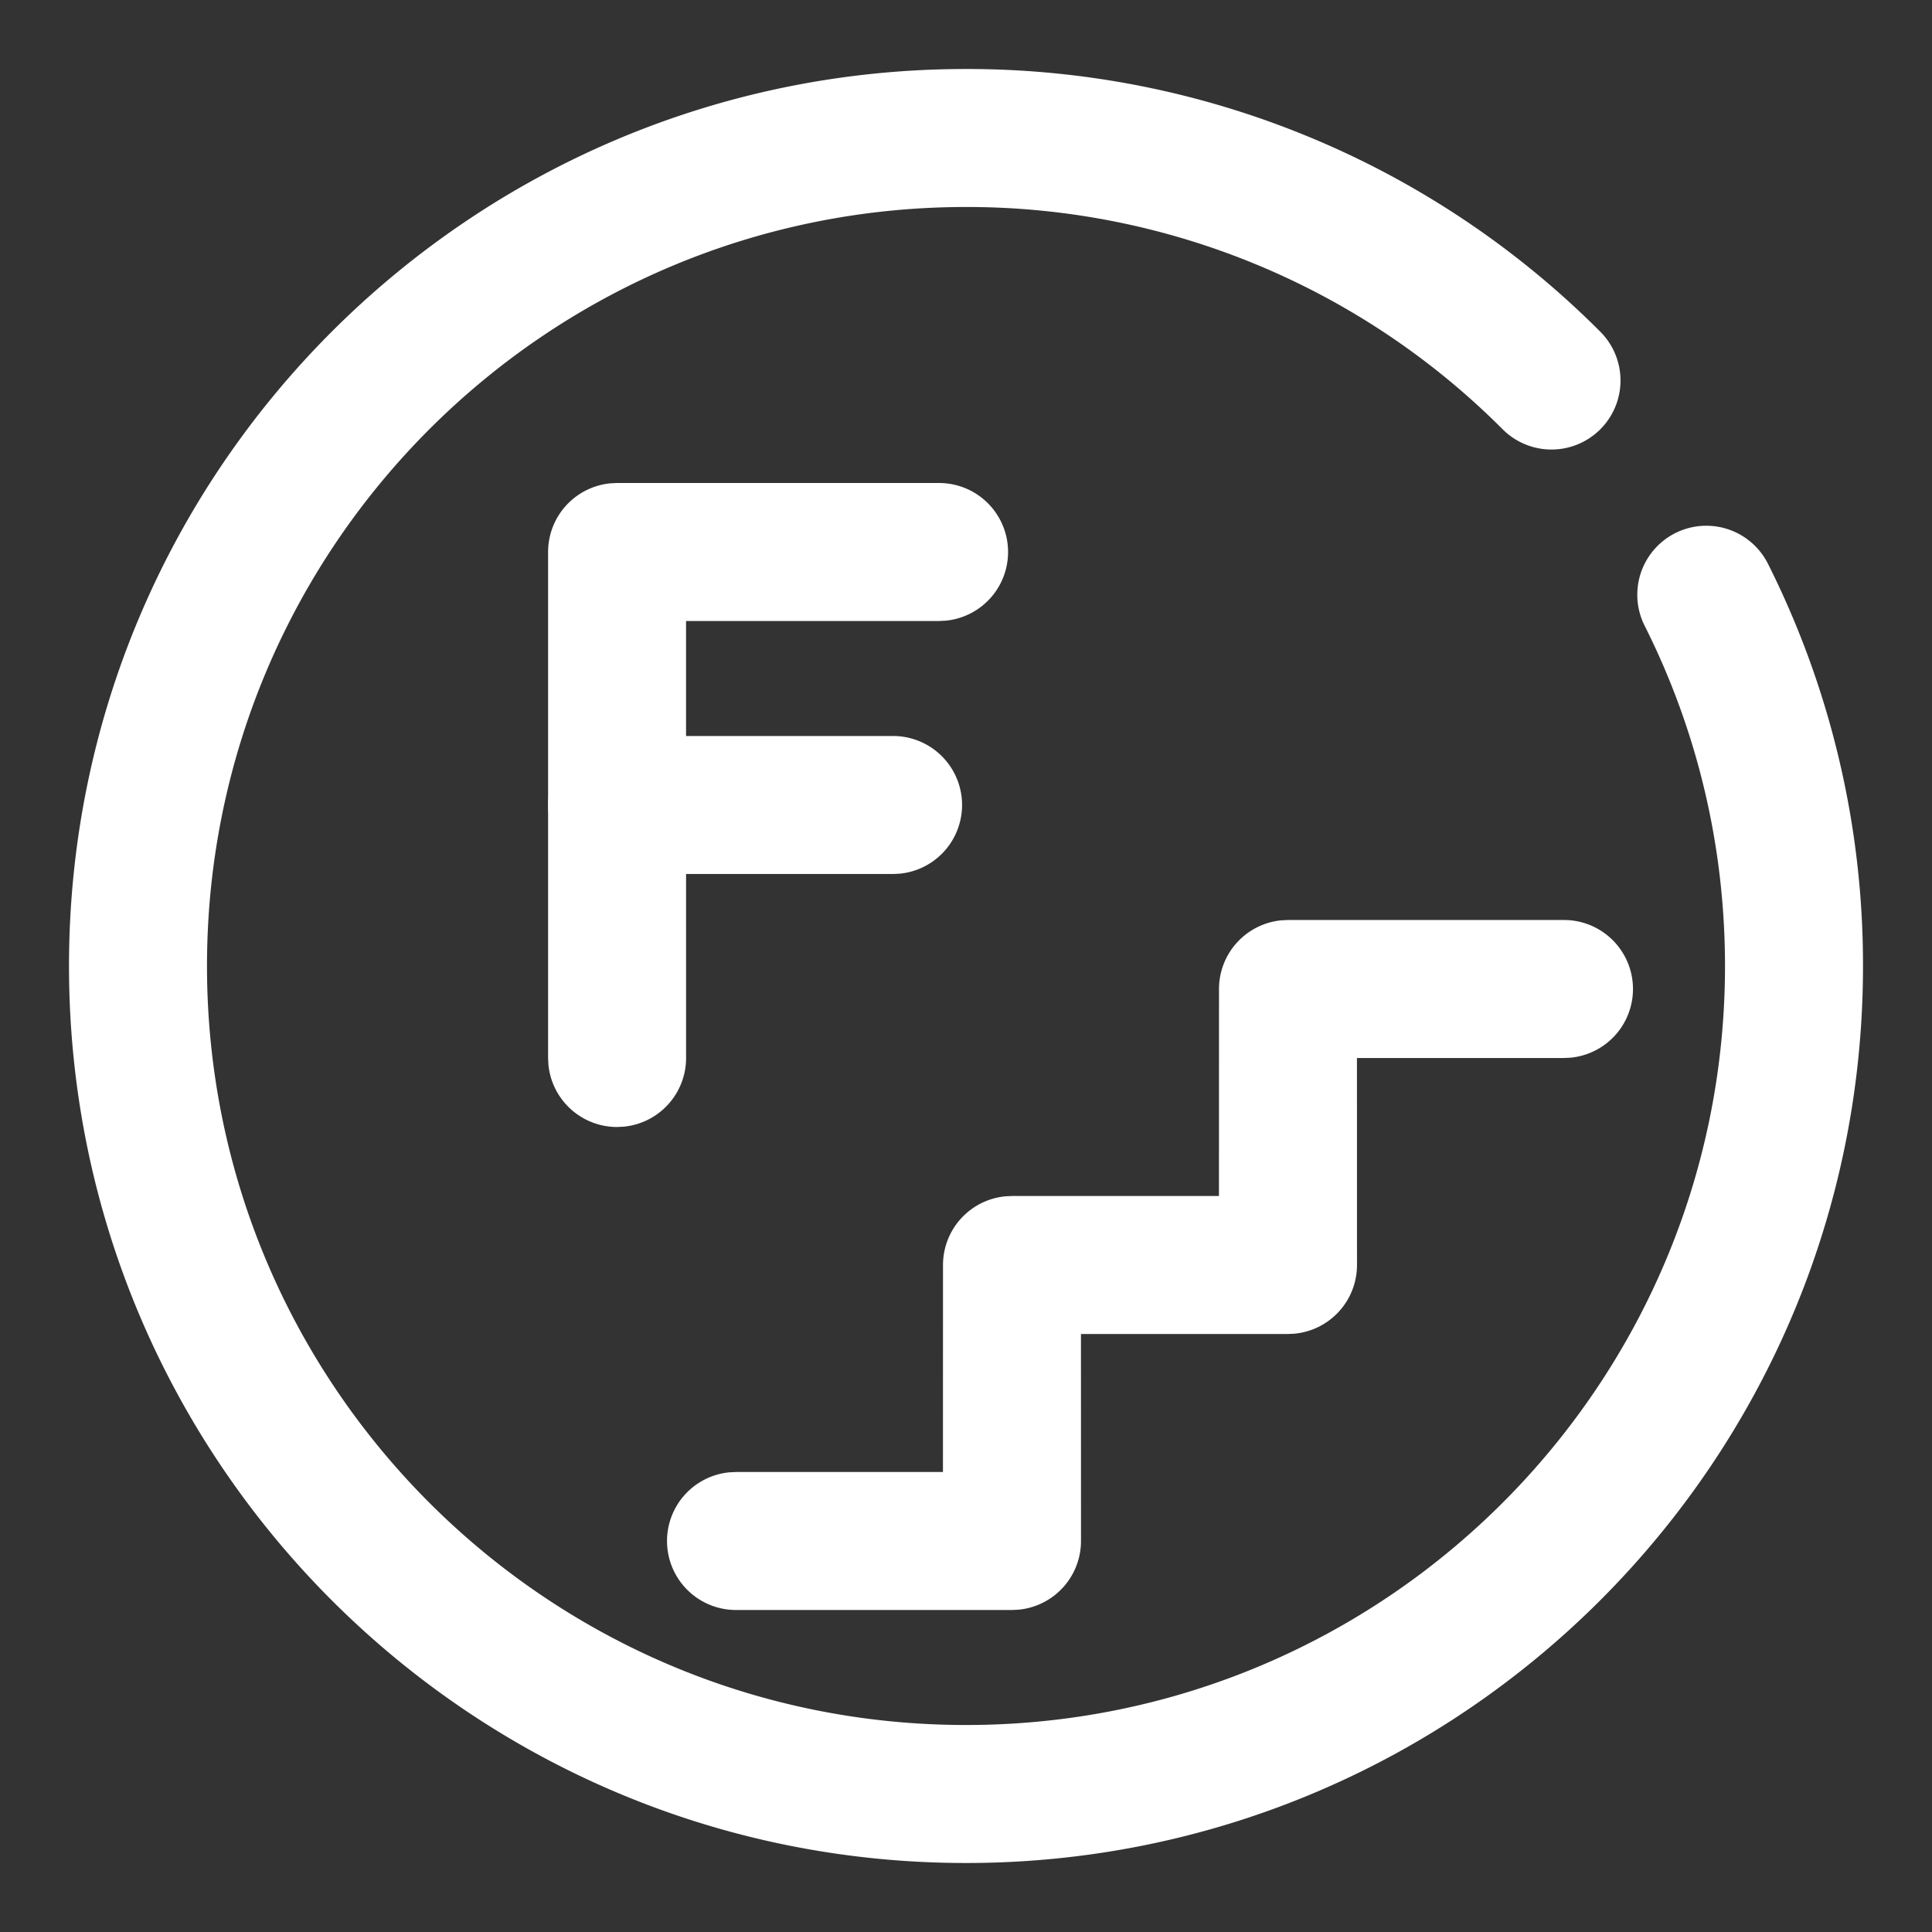 <?xml version="1.0" standalone="no"?>
<!DOCTYPE svg PUBLIC "-//W3C//DTD SVG 1.1//EN" "http://www.w3.org/Graphics/SVG/1.1/DTD/svg11.dtd">
<svg t="1685951245718" class="icon" viewBox="0 0 1024 1024" version="1.1" xmlns="http://www.w3.org/2000/svg" p-id="3315" xmlns:xlink="http://www.w3.org/1999/xlink" width="200" height="200">
<rect x="0" y="0" width="1024" height="1024" fill="#333333" stroke="none"/>
<path d="M512 987.429C249.417 987.429 36.571 774.583 36.571 512S249.417 36.571 512 36.571a473.966 473.966 0 0 1 336.189 139.24 36.571 36.571 0 1 1-51.736 51.736A400.823 400.823 0 0 0 512 109.714C289.816 109.714 109.714 289.816 109.714 512S289.816 914.286 512 914.286 914.286 734.184 914.286 512c0-63.537-14.702-124.879-42.594-180.346a36.571 36.571 0 1 1 65.365-32.841A473.551 473.551 0 0 1 987.429 512c0 262.583-212.846 475.429-475.429 475.429z" fill="#ffffff" p-id="3316"></path>
<path d="M828.952 487.619a36.571 36.571 0 0 1 3.511 72.972L828.952 560.762h-109.739l0.024 109.714a36.571 36.571 0 0 1-33.061 36.401L682.667 707.048h-109.739l0.024 109.714a36.571 36.571 0 0 1-33.061 36.401L536.381 853.333h-146.286a36.571 36.571 0 0 1-3.511-72.972L390.095 780.19h109.69l0.024-109.714a36.571 36.571 0 0 1 33.061-36.401L536.381 633.905h109.69l0.024-109.714a36.571 36.571 0 0 1 33.061-36.401L682.667 487.619h146.286zM497.737 256a36.571 36.571 0 0 1 3.511 72.972l-3.511 0.171h-134.12l0.024 231.619a36.571 36.571 0 0 1-33.061 36.401l-3.511 0.171a36.571 36.571 0 0 1-36.401-33.061L290.499 560.762V292.571a36.571 36.571 0 0 1 33.061-36.401l3.511-0.171h170.667z" fill="#ffffff" p-id="3317"></path><path d="M473.356 390.095a36.571 36.571 0 0 1 3.511 72.972l-3.511 0.171h-146.286a36.571 36.571 0 0 1-3.511-72.972l3.511-0.171h146.286z" fill="#ffffff" p-id="3318"></path></svg>